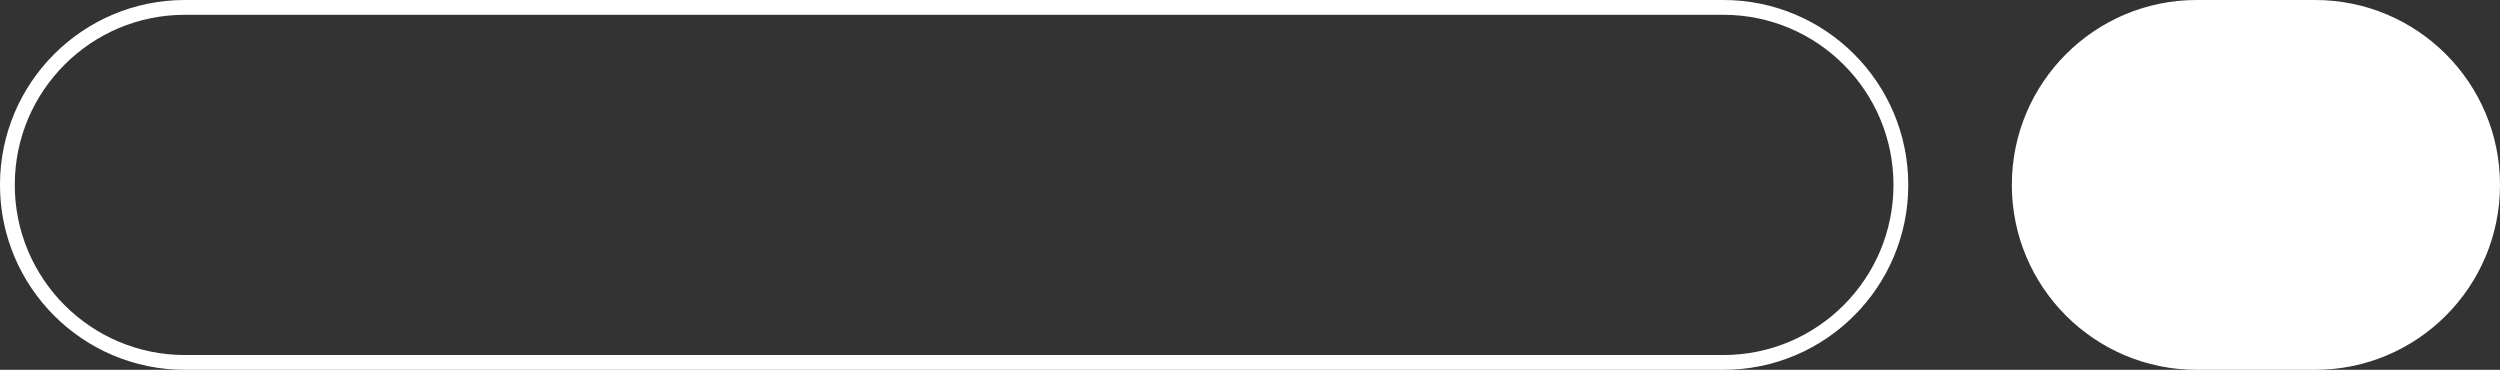 <?xml version="1.0" encoding="utf-8"?>
<!-- Generator: Adobe Illustrator 16.0.0, SVG Export Plug-In . SVG Version: 6.00 Build 0)  -->
<!DOCTYPE svg PUBLIC "-//W3C//DTD SVG 1.1//EN" "http://www.w3.org/Graphics/SVG/1.1/DTD/svg11.dtd">
<svg version="1.1" xmlns="http://www.w3.org/2000/svg" xmlns:xlink="http://www.w3.org/1999/xlink" x="0px" y="0px" width="169px"
	 height="25px" viewBox="0 0 169 25" enable-background="new 0 0 169 25" xml:space="preserve">
<rect x="0" y="0" width="169" height="25" fill="#333333" stroke="none"/>
<g id="Layer_1">
	<g id="Cursors">
	</g>
	<rect x="-47.5" y="-85.5" fill="none" stroke="#FFFFFF" stroke-width="5" stroke-miterlimit="10" width="228" height="467"/>
	<g>
		<path fill="none" stroke="#FFFFFF" stroke-miterlimit="10" d="M128.499,12.5c0,6.626-5.373,12-12,12h-104c-6.627,0-12-5.374-12-12
			l0,0c0-6.628,5.373-12,12-12h104C123.127,0.5,128.499,5.872,128.499,12.5L128.499,12.5z"/>
		<path fill="#FFFFFF" stroke="#FFFFFF" stroke-miterlimit="10" d="M168.5,12.5c0,6.626-5.373,12-12,12h-8c-6.627,0-12-5.374-12-12
			l0,0c0-6.628,5.373-12,12-12h8C163.127,0.5,168.5,5.872,168.5,12.5L168.5,12.5z"/>
	</g>
</g>
<g id="Annotative" display="none">
</g>
</svg>
